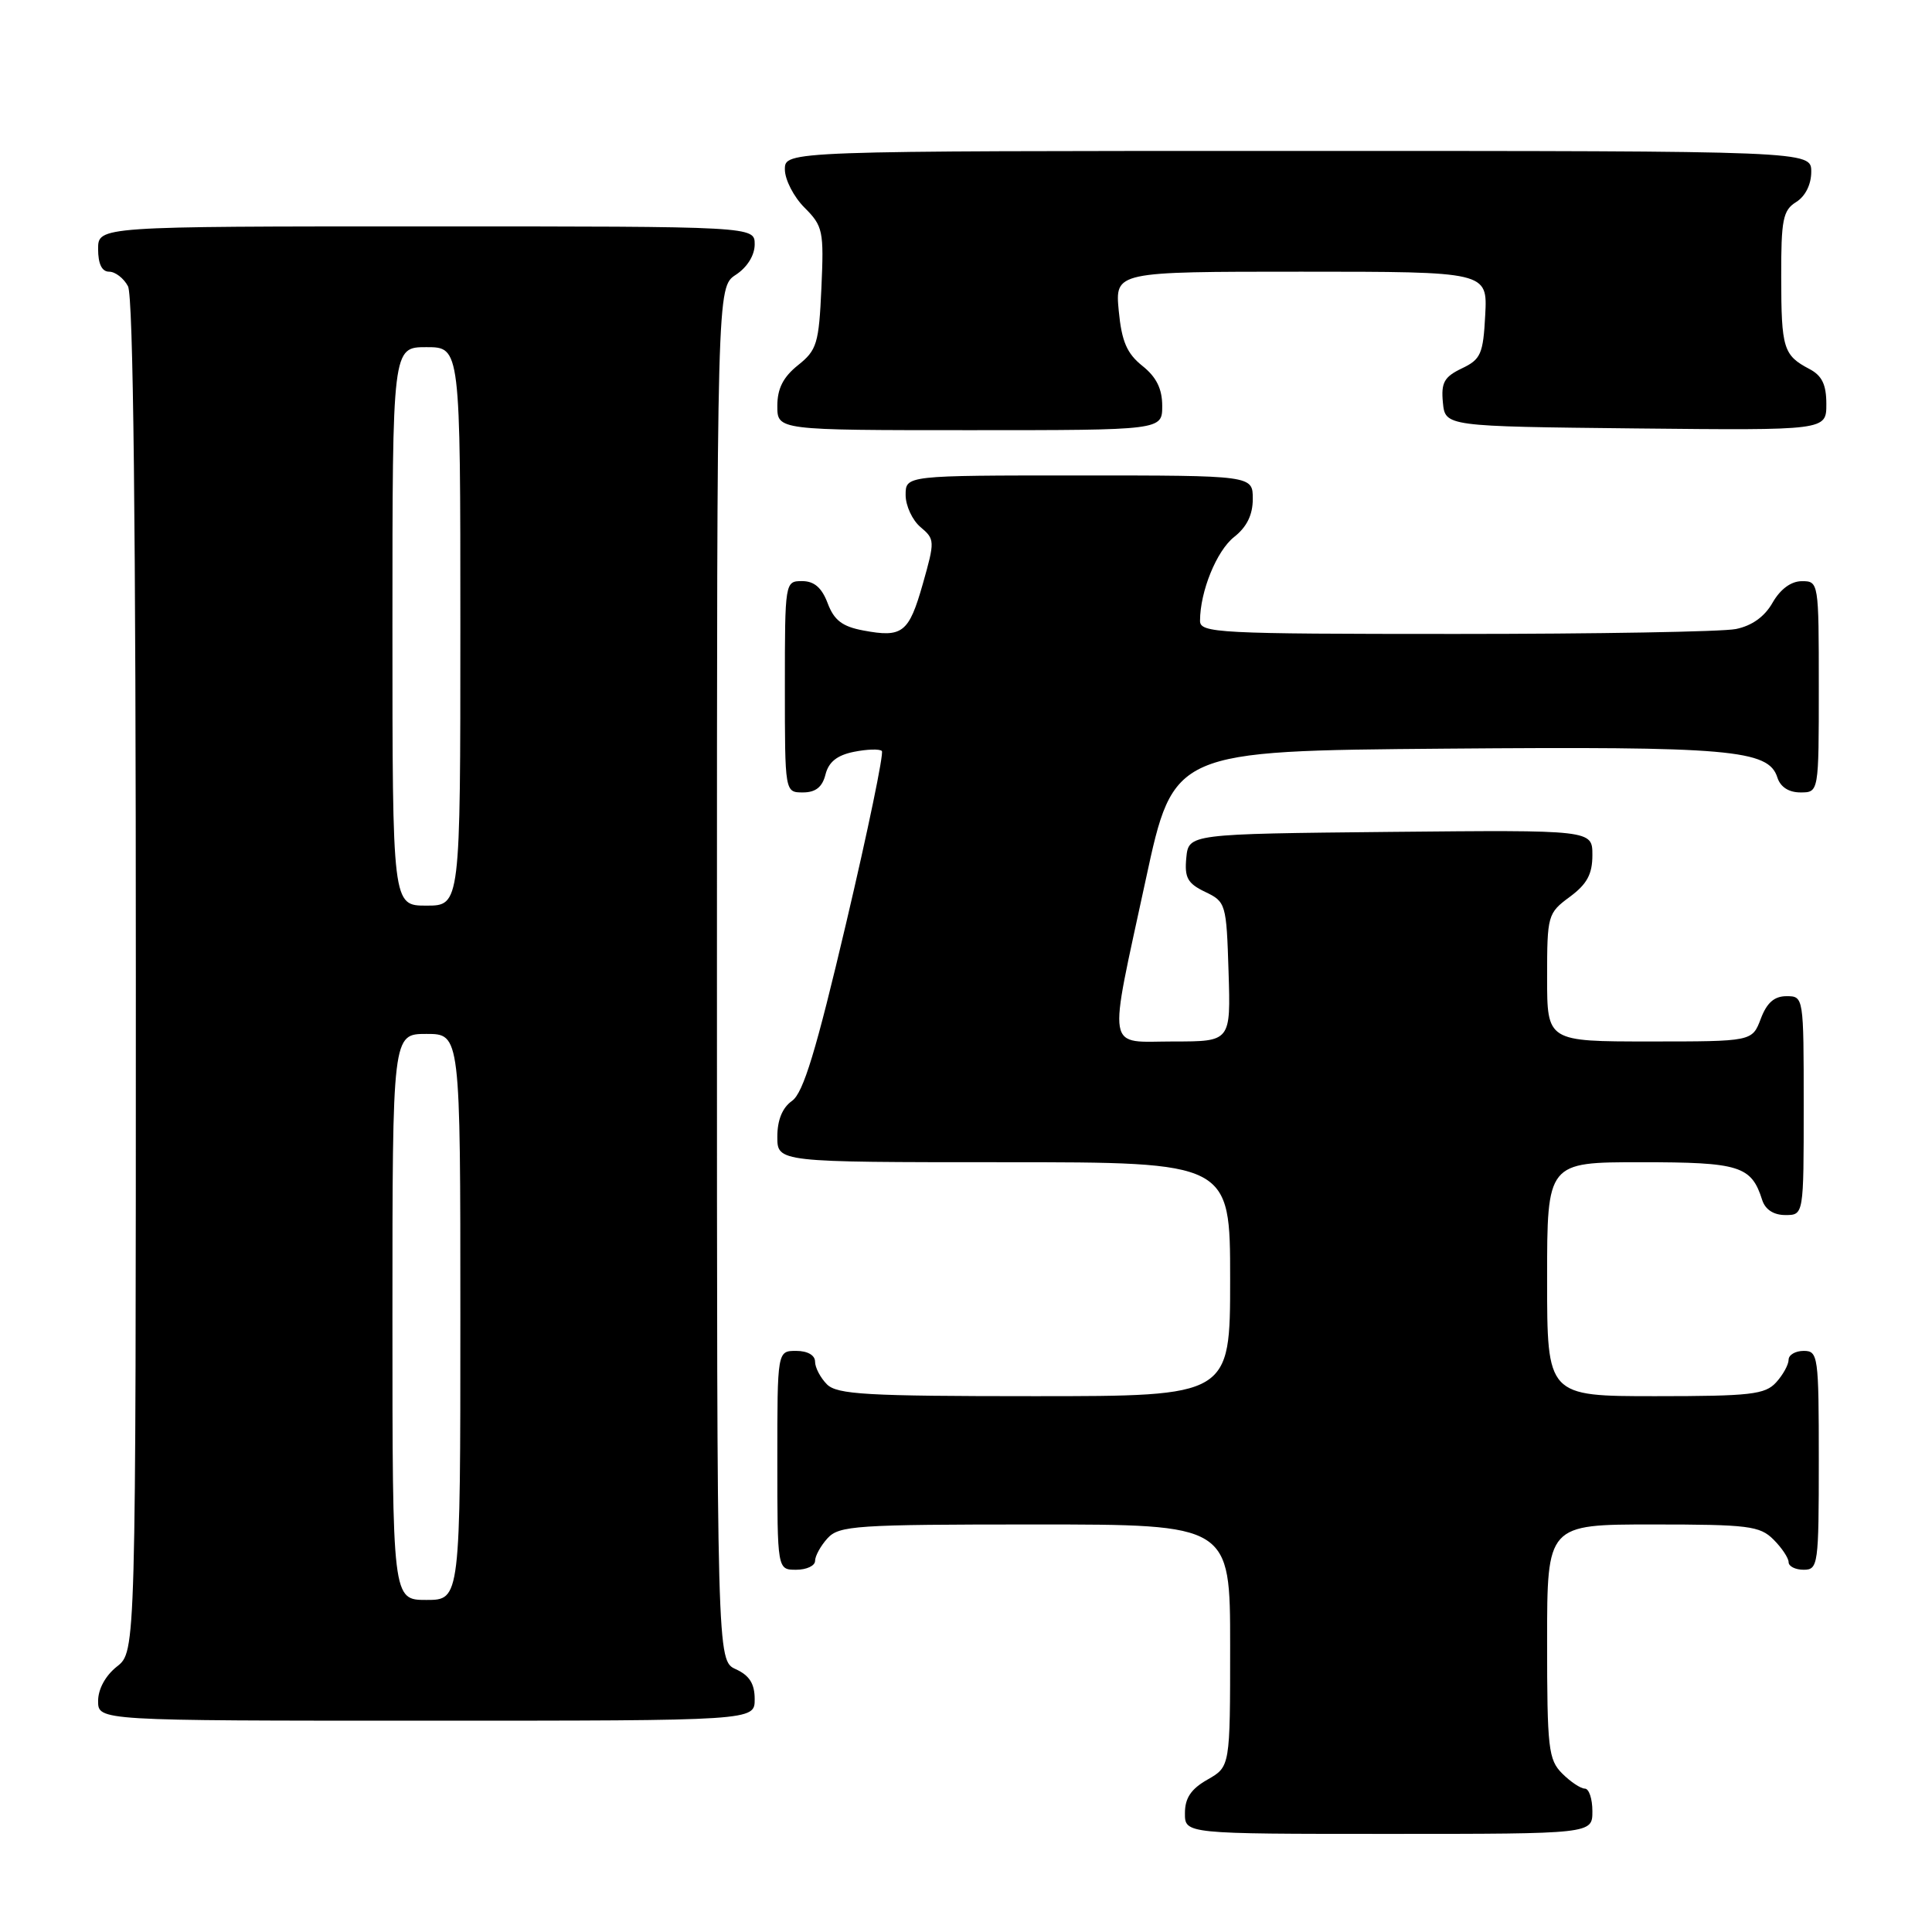 <?xml version="1.0" encoding="UTF-8" standalone="no"?>
<!DOCTYPE svg PUBLIC "-//W3C//DTD SVG 1.1//EN" "http://www.w3.org/Graphics/SVG/1.1/DTD/svg11.dtd" >
<svg xmlns="http://www.w3.org/2000/svg" xmlns:xlink="http://www.w3.org/1999/xlink" version="1.1" viewBox="0 0 256 256">
 <g >
 <path fill="currentColor"
d=" M 211.00 240.00 C 211.00 238.35 210.55 237.00 210.00 237.00 C 209.45 237.00 208.10 236.10 207.00 235.00 C 205.17 233.17 205.00 231.67 205.00 217.50 C 205.00 202.00 205.00 202.00 219.00 202.00 C 231.67 202.00 233.19 202.19 235.00 204.00 C 236.10 205.10 237.00 206.45 237.00 207.00 C 237.00 207.55 237.90 208.00 239.00 208.00 C 240.91 208.00 241.00 207.33 241.00 193.50 C 241.00 179.67 240.91 179.00 239.00 179.00 C 237.90 179.00 237.00 179.53 237.00 180.17 C 237.00 180.82 236.26 182.17 235.35 183.17 C 233.89 184.78 231.97 185.00 219.35 185.00 C 205.00 185.00 205.00 185.00 205.00 169.50 C 205.00 154.00 205.00 154.00 217.43 154.00 C 230.52 154.00 232.07 154.48 233.50 159.01 C 233.91 160.28 235.02 161.00 236.57 161.00 C 239.00 161.00 239.00 161.00 239.00 146.50 C 239.00 132.07 238.99 132.00 236.72 132.00 C 235.10 132.00 234.11 132.87 233.31 135.00 C 232.17 138.00 232.17 138.00 218.59 138.00 C 205.00 138.00 205.00 138.00 205.00 129.53 C 205.00 121.28 205.08 121.00 208.00 118.84 C 210.29 117.15 211.00 115.83 211.00 113.30 C 211.00 109.97 211.00 109.97 184.25 110.23 C 157.50 110.50 157.50 110.50 157.19 113.67 C 156.94 116.30 157.36 117.06 159.69 118.18 C 162.43 119.49 162.51 119.74 162.79 128.76 C 163.08 138.00 163.08 138.00 155.54 138.00 C 146.45 138.00 146.78 139.92 151.83 116.50 C 155.50 99.50 155.50 99.50 191.50 99.20 C 229.24 98.89 234.34 99.33 235.51 103.02 C 235.91 104.28 237.02 105.00 238.57 105.00 C 241.00 105.00 241.00 105.00 241.00 91.00 C 241.00 77.15 240.98 77.00 238.75 77.01 C 237.33 77.01 235.91 78.06 234.88 79.85 C 233.83 81.71 232.14 82.92 230.01 83.35 C 228.22 83.71 211.51 84.00 192.88 84.00 C 161.28 84.00 159.00 83.88 159.01 82.25 C 159.02 78.35 161.21 72.98 163.53 71.15 C 165.21 69.83 166.00 68.22 166.00 66.11 C 166.00 63.00 166.00 63.00 143.00 63.00 C 120.00 63.00 120.00 63.00 120.00 65.59 C 120.00 67.01 120.89 68.93 121.97 69.84 C 123.88 71.45 123.89 71.68 122.28 77.36 C 120.43 83.87 119.59 84.52 114.38 83.54 C 111.61 83.02 110.52 82.19 109.67 79.93 C 108.89 77.87 107.89 77.00 106.28 77.00 C 104.02 77.00 104.00 77.09 104.00 91.00 C 104.00 105.00 104.00 105.00 106.39 105.00 C 108.07 105.00 108.96 104.30 109.38 102.63 C 109.80 100.96 110.92 100.07 113.15 99.62 C 114.89 99.27 116.56 99.22 116.85 99.51 C 117.13 99.80 115.01 110.04 112.13 122.27 C 108.13 139.27 106.44 144.82 104.95 145.87 C 103.67 146.77 103.00 148.41 103.00 150.62 C 103.00 154.00 103.00 154.00 133.00 154.00 C 163.00 154.00 163.00 154.00 163.00 169.50 C 163.00 185.00 163.00 185.00 137.07 185.00 C 114.83 185.00 110.92 184.78 109.57 183.43 C 108.71 182.56 108.00 181.21 108.00 180.43 C 108.00 179.57 107.00 179.00 105.50 179.00 C 103.00 179.00 103.00 179.00 103.00 193.50 C 103.00 208.00 103.00 208.00 105.50 208.00 C 106.88 208.00 108.00 207.47 108.00 206.83 C 108.00 206.18 108.74 204.83 109.65 203.83 C 111.18 202.15 113.39 202.00 137.15 202.00 C 163.00 202.00 163.00 202.00 163.00 218.05 C 163.00 234.09 163.00 234.09 160.01 235.80 C 157.82 237.04 157.01 238.25 157.01 240.25 C 157.00 243.00 157.00 243.00 184.00 243.00 C 211.00 243.00 211.00 243.00 211.00 240.00 Z  M 100.00 225.16 C 100.00 223.10 99.31 222.01 97.50 221.18 C 95.00 220.04 95.00 220.04 95.00 129.04 C 95.00 38.05 95.00 38.05 97.50 36.41 C 99.01 35.42 100.00 33.83 100.00 32.38 C 100.00 30.00 100.00 30.00 56.50 30.00 C 13.00 30.00 13.00 30.00 13.00 33.00 C 13.00 34.97 13.50 36.00 14.46 36.00 C 15.27 36.00 16.40 36.87 16.96 37.93 C 17.66 39.23 18.00 69.58 18.00 129.36 C 18.00 218.85 18.00 218.85 15.50 220.82 C 13.98 222.02 13.00 223.81 13.00 225.39 C 13.00 228.00 13.00 228.00 56.50 228.00 C 100.00 228.00 100.00 228.00 100.00 225.16 Z  M 154.00 53.79 C 154.00 51.52 153.23 49.96 151.37 48.48 C 149.32 46.84 148.63 45.25 148.24 41.19 C 147.75 36.00 147.75 36.00 172.42 36.00 C 197.10 36.00 197.10 36.00 196.80 41.74 C 196.53 46.91 196.22 47.62 193.69 48.82 C 191.36 49.94 190.94 50.70 191.19 53.33 C 191.50 56.50 191.50 56.50 216.75 56.77 C 242.00 57.03 242.00 57.03 242.00 53.55 C 242.00 50.96 241.43 49.77 239.75 48.89 C 236.31 47.08 236.03 46.16 236.02 36.76 C 236.00 29.09 236.25 27.86 238.00 26.77 C 239.22 26.01 240.00 24.44 240.00 22.76 C 240.00 20.00 240.00 20.00 172.00 20.00 C 104.00 20.00 104.00 20.00 104.00 22.45 C 104.00 23.80 105.17 26.08 106.60 27.51 C 109.05 29.96 109.18 30.59 108.84 38.16 C 108.51 45.52 108.24 46.40 105.74 48.39 C 103.78 49.96 103.00 51.48 103.00 53.79 C 103.00 57.00 103.00 57.00 128.50 57.00 C 154.00 57.00 154.00 57.00 154.00 53.79 Z  M 52.00 174.50 C 52.00 137.00 52.00 137.00 56.50 137.00 C 61.00 137.00 61.00 137.00 61.00 174.50 C 61.00 212.00 61.00 212.00 56.50 212.00 C 52.00 212.00 52.00 212.00 52.00 174.50 Z  M 52.00 83.00 C 52.00 46.00 52.00 46.00 56.50 46.00 C 61.00 46.00 61.00 46.00 61.00 83.00 C 61.00 120.00 61.00 120.00 56.50 120.00 C 52.00 120.00 52.00 120.00 52.00 83.00 Z "/>
</g>
</svg>
